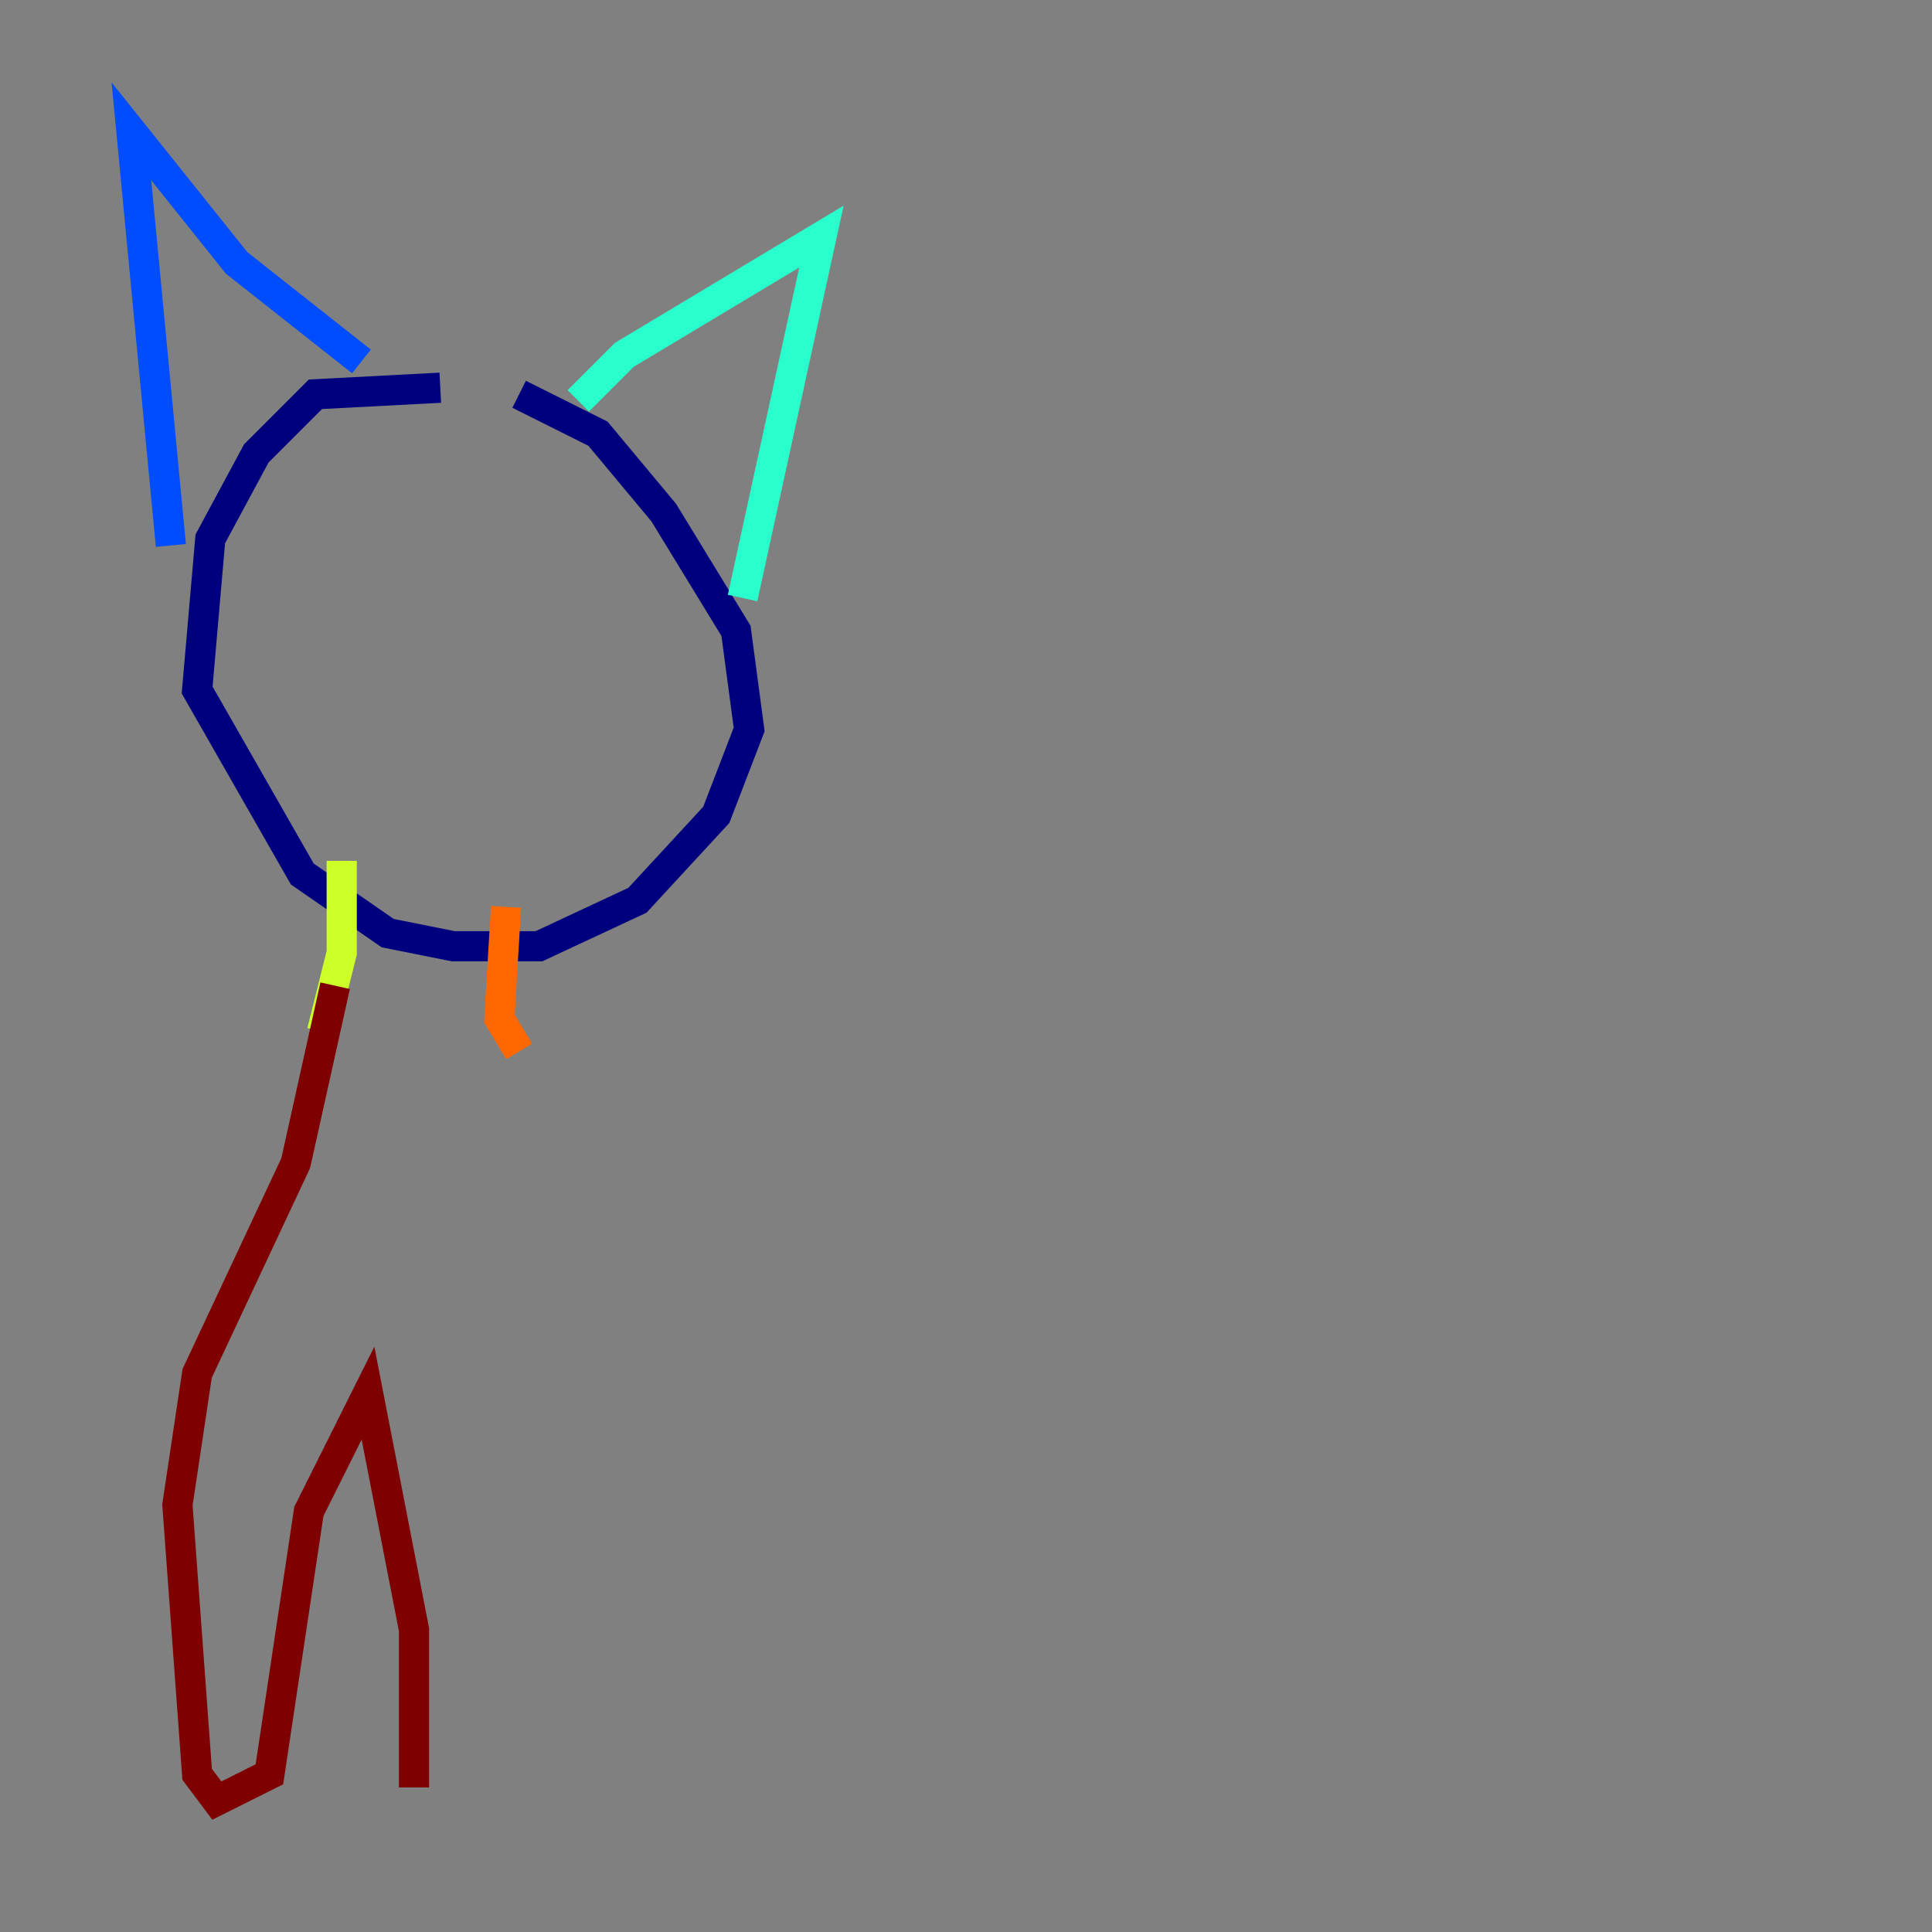 <?xml version="1.0" encoding="utf-8" ?>
<svg baseProfile="tiny" height="128" version="1.2" viewBox="0,0,128,128" width="128" xmlns="http://www.w3.org/2000/svg" xmlns:ev="http://www.w3.org/2001/xml-events" xmlns:xlink="http://www.w3.org/1999/xlink"><rect x="0" y="0" width="128" height="128" fill="#808080" stroke="none"/><defs /><polyline fill="none" points="29.17,25.687 20.898,26.122 16.98,30.041 13.932,35.701 13.061,45.714 20.027,57.905 25.687,61.823 30.041,62.694 35.701,62.694 42.231,59.646 47.456,53.986 49.633,48.327 48.762,41.796 43.973,33.959 39.619,28.735 34.395,26.122" stroke="#00007f" stroke-width="2" /><polyline fill="none" points="11.32,36.136 8.707,8.707 15.674,17.415 23.946,23.946" stroke="#004cff" stroke-width="2" /><polyline fill="none" points="38.313,26.558 41.361,23.51 54.422,15.674 49.197,39.619" stroke="#29ffcd" stroke-width="2" /><polyline fill="none" points="22.64,57.034 22.64,63.129 21.333,68.354" stroke="#cdff29" stroke-width="2" /><polyline fill="none" points="33.524,60.082 33.088,67.483 34.395,69.66" stroke="#ff6700" stroke-width="2" /><polyline fill="none" points="22.204,65.306 19.592,77.061 13.061,90.993 11.755,99.701 13.061,117.551 14.367,119.293 17.85,117.551 20.463,100.136 24.381,92.299 27.429,107.973 27.429,118.422" stroke="#7f0000" stroke-width="2" /></svg>